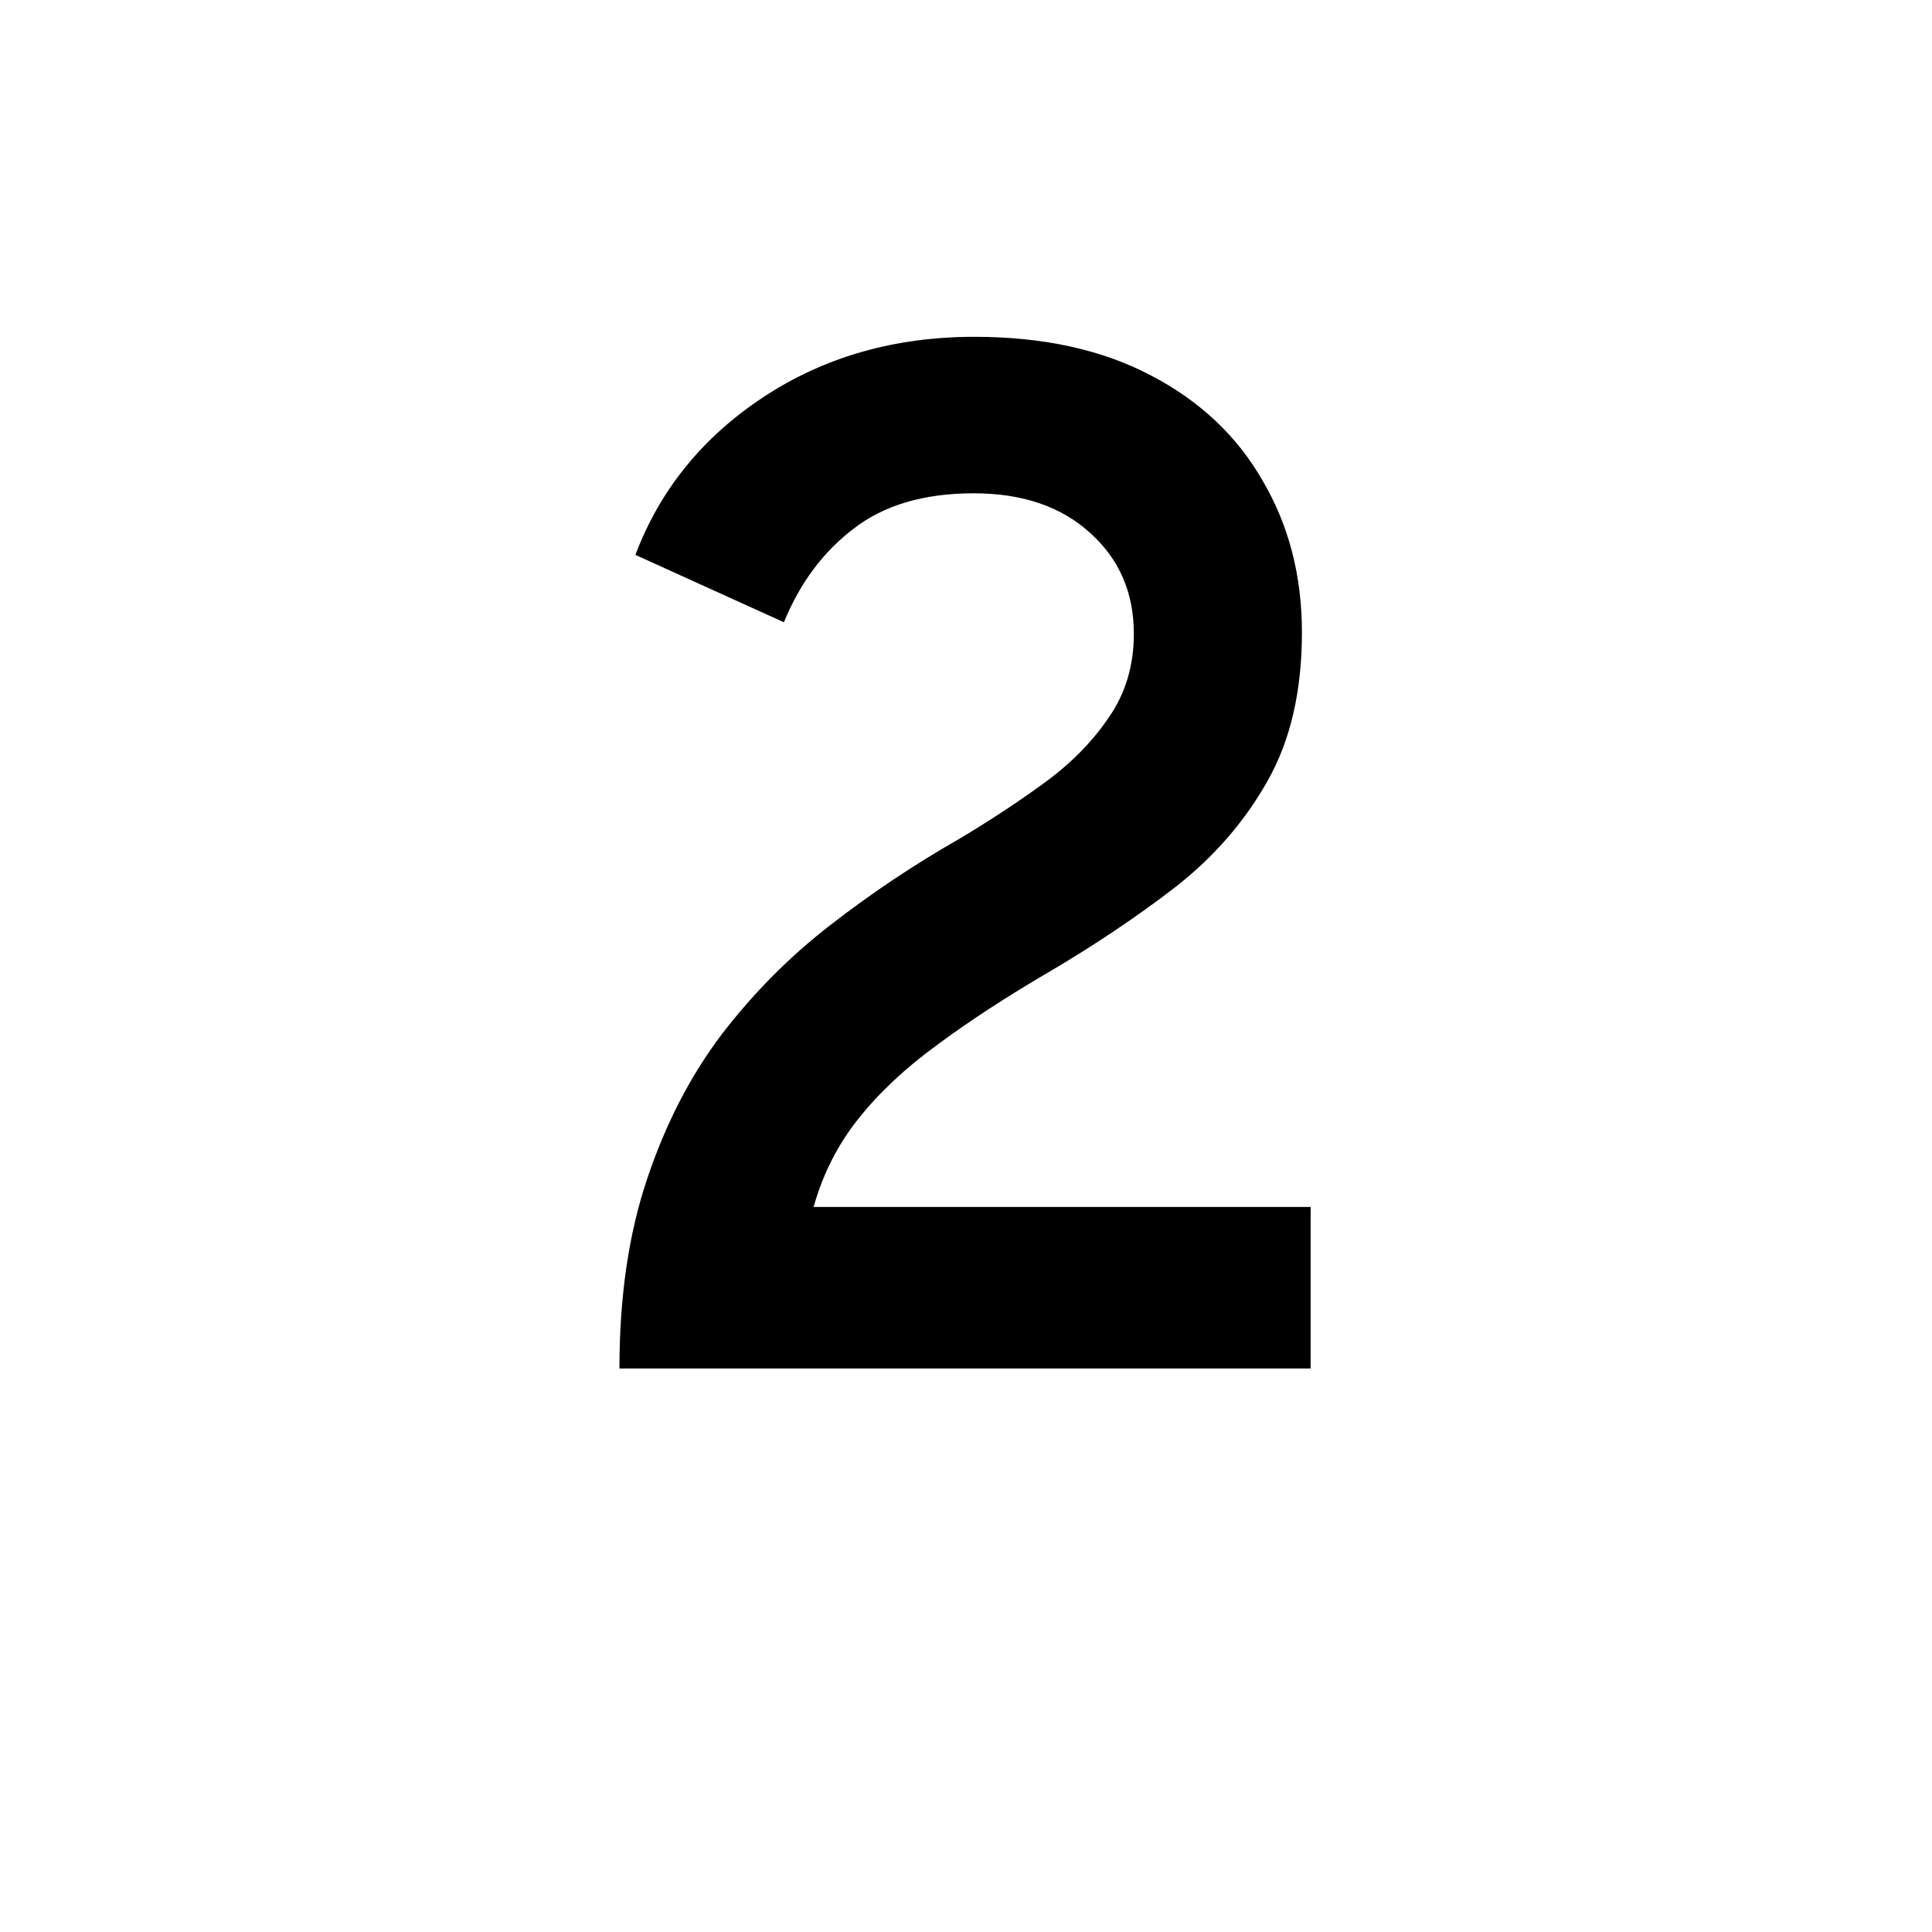 <svg width="48" height="48" viewBox="0 0 48 48" fill="none" xmlns="http://www.w3.org/2000/svg">
<path d="M15.39 34C15.39 32.224 15.618 30.658 16.074 29.302C16.53 27.934 17.148 26.734 17.928 25.702C18.72 24.67 19.62 23.764 20.628 22.984C21.648 22.192 22.716 21.478 23.832 20.842C24.576 20.398 25.278 19.936 25.938 19.456C26.598 18.976 27.132 18.436 27.54 17.836C27.96 17.236 28.17 16.54 28.17 15.748C28.17 14.728 27.81 13.894 27.09 13.246C26.37 12.586 25.404 12.256 24.192 12.256C22.956 12.256 21.96 12.55 21.204 13.138C20.448 13.714 19.872 14.488 19.476 15.46L15.786 13.786C16.398 12.166 17.46 10.858 18.972 9.862C20.484 8.866 22.23 8.368 24.21 8.368C25.914 8.368 27.372 8.686 28.584 9.322C29.808 9.958 30.738 10.834 31.374 11.95C32.022 13.054 32.346 14.308 32.346 15.712C32.346 17.176 32.058 18.412 31.482 19.42C30.918 20.416 30.162 21.286 29.214 22.03C28.266 22.762 27.222 23.464 26.082 24.136C25.014 24.76 24.084 25.366 23.292 25.954C22.5 26.53 21.846 27.142 21.33 27.79C20.814 28.438 20.442 29.17 20.214 29.986H32.562V34H15.39Z" fill="black"/>
</svg>
